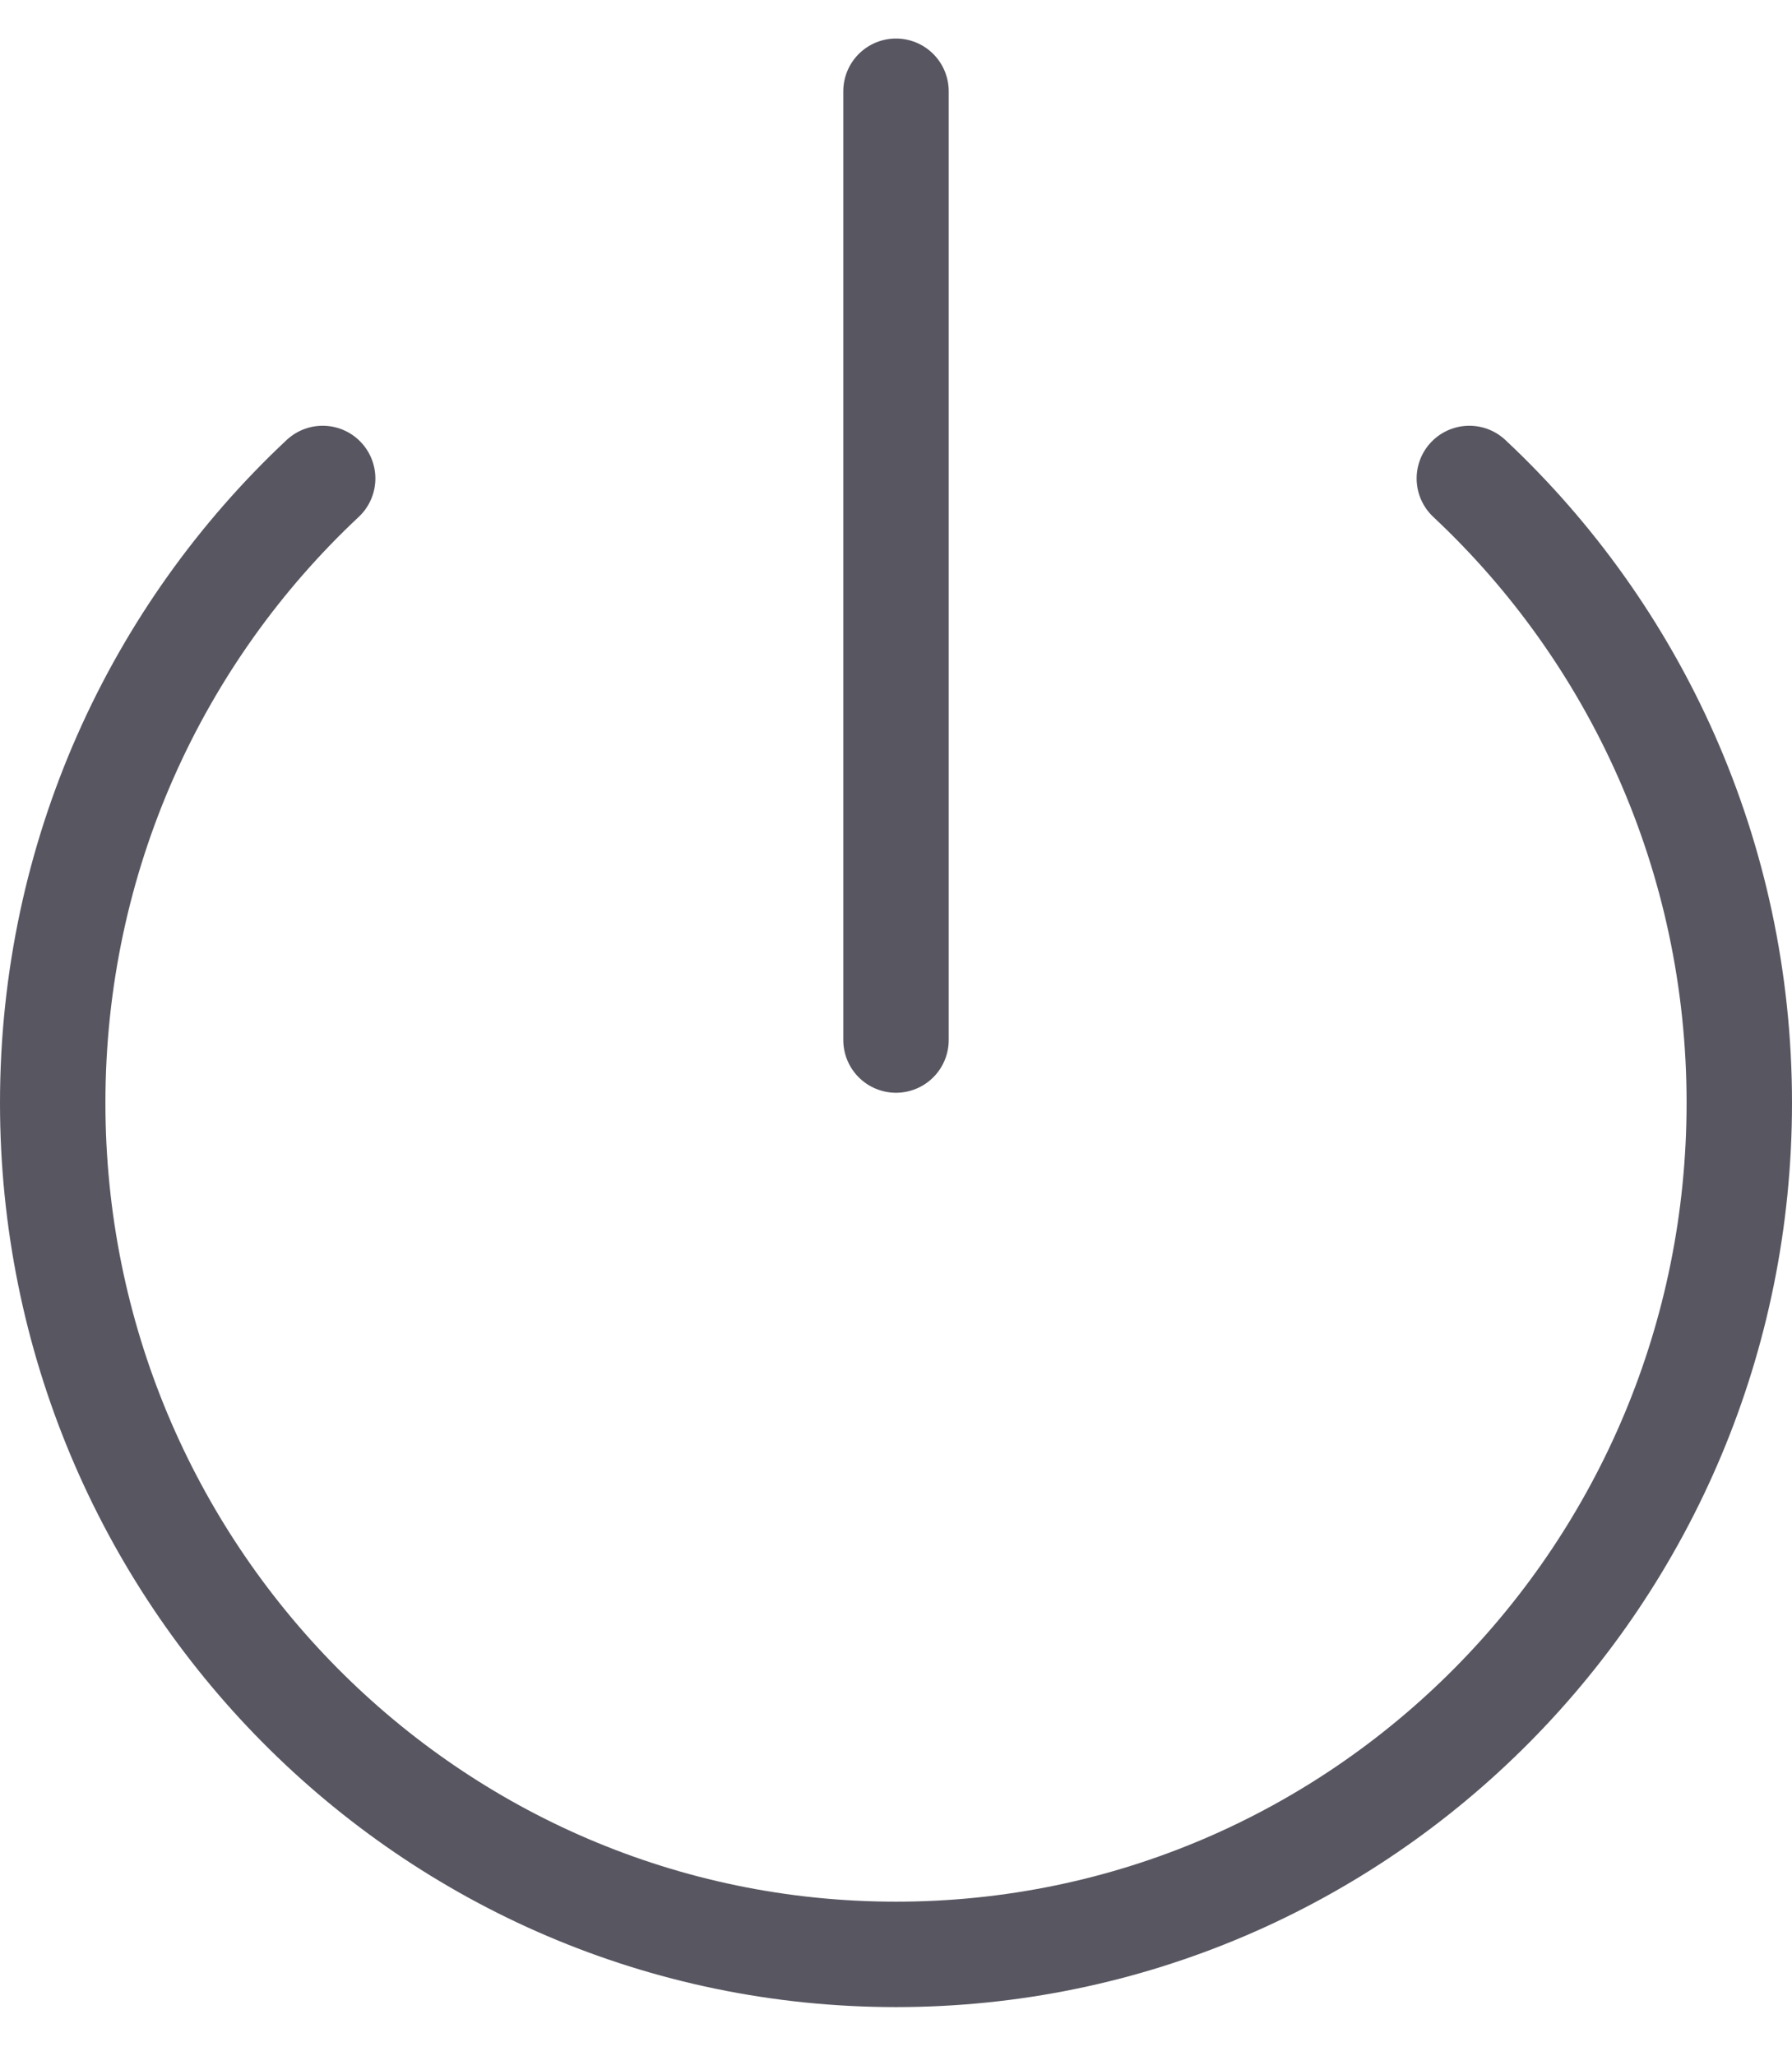 <svg width="34" height="39" viewBox="0 0 34 39" fill="none" xmlns="http://www.w3.org/2000/svg">
<g id="Group 94">
<path id="Ellipse 6" d="M27.878 9.077C31.028 12.027 33 16.243 33 20.923C33 29.845 25.837 37.077 17 37.077C8.163 37.077 1 29.845 1 20.923C1 16.243 2.972 12.027 6.122 9.077" stroke="#585661" stroke-width="2" stroke-linecap="round"/>
<line id="Line 1" x1="17" y1="1.731" x2="17" y2="19.731" stroke="#585661" stroke-width="2" stroke-linecap="round"/>
</g>
</svg>

